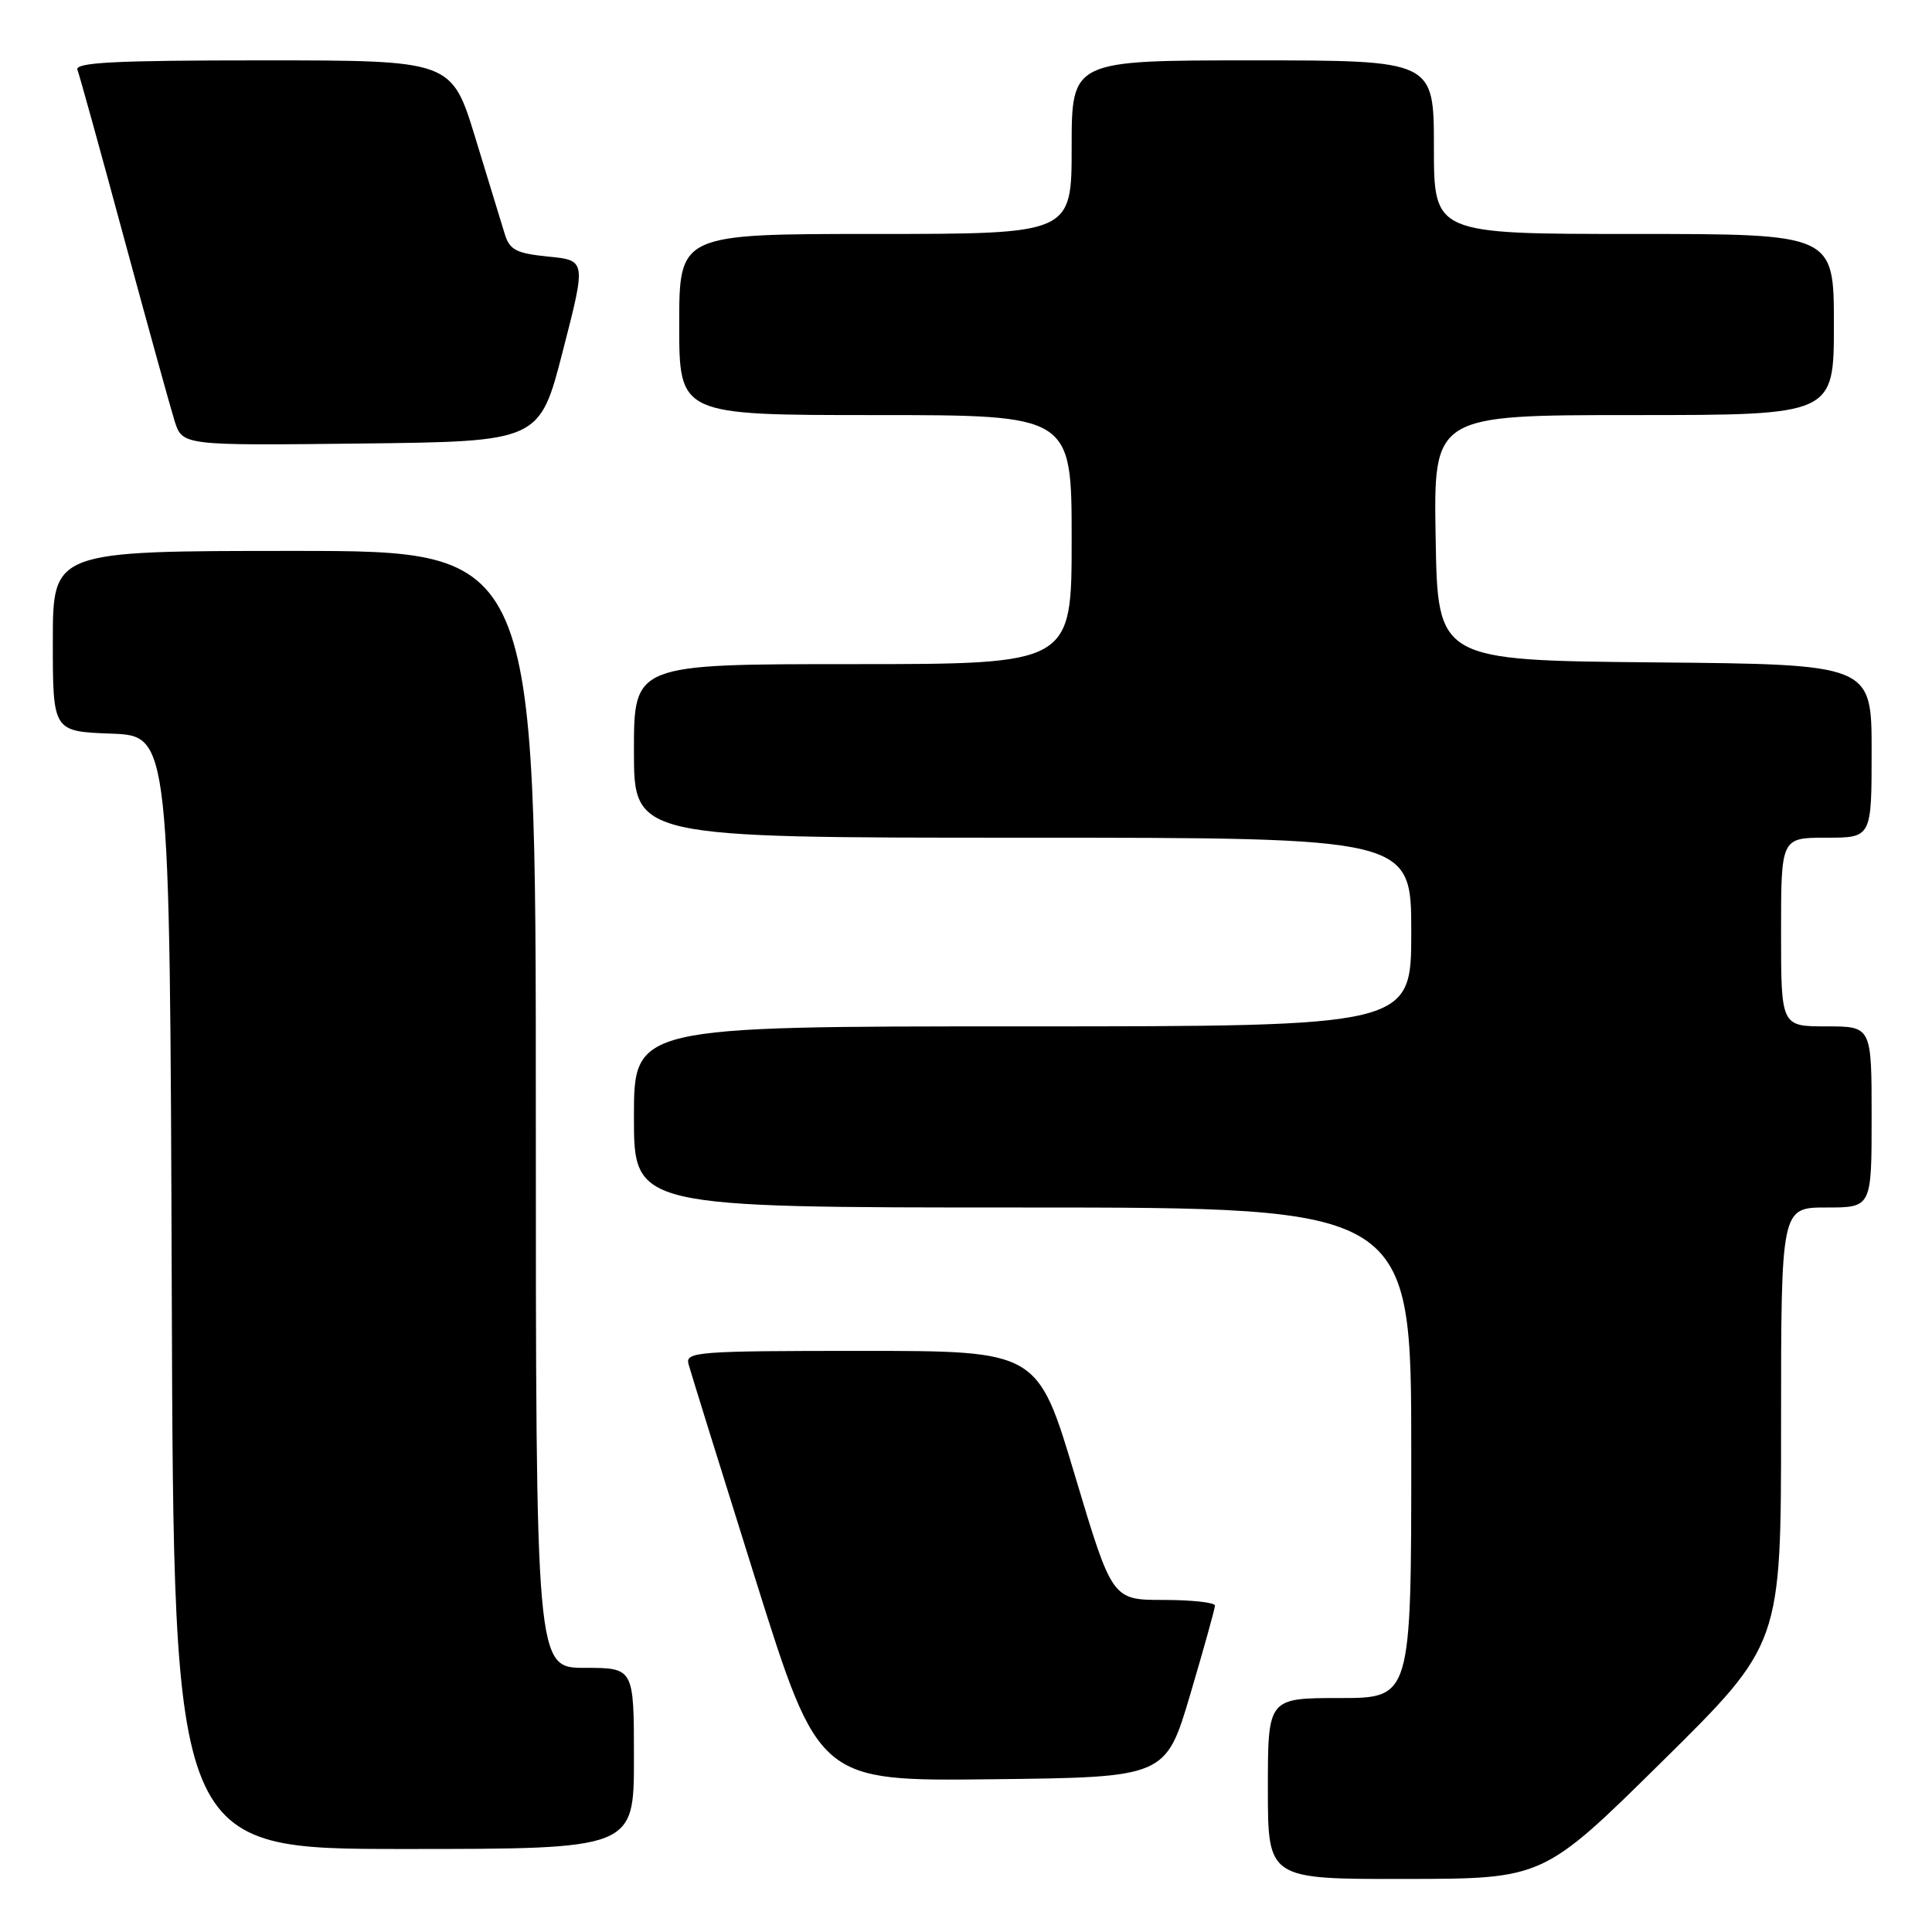 <?xml version="1.0" encoding="UTF-8" standalone="no"?>
<!DOCTYPE svg PUBLIC "-//W3C//DTD SVG 1.1//EN" "http://www.w3.org/Graphics/SVG/1.1/DTD/svg11.dtd" >
<svg xmlns="http://www.w3.org/2000/svg" xmlns:xlink="http://www.w3.org/1999/xlink" version="1.1" viewBox="0 0 256 256">
 <g >
 <path fill="currentColor"
d=" M 220.25 233.40 C 236.00 217.85 236.00 217.85 236.00 188.93 C 236.00 160.00 236.00 160.00 242.00 160.00 C 248.00 160.00 248.00 160.00 248.00 148.00 C 248.00 136.00 248.00 136.00 242.00 136.00 C 236.00 136.00 236.00 136.00 236.00 123.50 C 236.00 111.00 236.00 111.00 242.00 111.00 C 248.00 111.00 248.00 111.00 248.00 99.52 C 248.00 88.03 248.00 88.03 219.25 87.77 C 190.50 87.50 190.50 87.50 190.23 71.25 C 189.95 55.00 189.95 55.00 216.48 55.00 C 243.00 55.00 243.00 55.00 243.00 43.00 C 243.00 31.00 243.00 31.00 216.50 31.00 C 190.00 31.00 190.00 31.00 190.00 19.50 C 190.00 8.00 190.00 8.00 166.00 8.00 C 142.00 8.00 142.00 8.00 142.00 19.50 C 142.00 31.00 142.00 31.00 116.00 31.00 C 90.00 31.00 90.00 31.00 90.00 43.00 C 90.00 55.00 90.00 55.00 116.00 55.00 C 142.00 55.00 142.00 55.00 142.00 71.50 C 142.00 88.00 142.00 88.00 113.00 88.00 C 84.00 88.00 84.00 88.00 84.00 99.50 C 84.00 111.00 84.00 111.00 135.50 111.00 C 187.00 111.00 187.00 111.00 187.00 123.50 C 187.00 136.00 187.00 136.00 135.50 136.00 C 84.00 136.00 84.00 136.00 84.00 148.00 C 84.00 160.00 84.00 160.00 135.50 160.00 C 187.00 160.00 187.00 160.00 187.00 192.50 C 187.00 225.00 187.00 225.00 177.50 225.00 C 168.00 225.00 168.00 225.00 168.00 237.00 C 168.00 249.00 168.00 249.00 186.25 248.97 C 204.50 248.95 204.50 248.95 220.25 233.40 Z  M 84.00 233.00 C 84.00 221.00 84.00 221.00 77.50 221.00 C 71.00 221.00 71.00 221.00 71.00 147.00 C 71.00 73.00 71.00 73.00 39.00 73.00 C 7.00 73.00 7.00 73.00 7.00 84.96 C 7.00 96.92 7.00 96.92 14.75 97.21 C 22.50 97.50 22.50 97.50 22.76 171.25 C 23.01 245.00 23.01 245.00 53.51 245.00 C 84.00 245.00 84.00 245.00 84.00 233.00 Z  M 157.72 224.50 C 159.51 218.45 160.98 213.16 160.99 212.75 C 160.99 212.34 157.93 212.00 154.18 212.00 C 147.37 212.00 147.37 212.00 142.43 195.50 C 137.50 179.00 137.50 179.00 114.13 179.00 C 92.37 179.00 90.80 179.12 91.23 180.75 C 91.49 181.71 95.48 194.54 100.10 209.26 C 108.50 236.02 108.50 236.02 131.48 235.76 C 154.46 235.50 154.46 235.50 157.72 224.50 Z  M 74.58 46.50 C 77.67 34.50 77.67 34.50 72.66 34.00 C 68.40 33.57 67.54 33.13 66.88 31.00 C 66.46 29.62 64.70 23.89 62.98 18.25 C 59.84 8.00 59.84 8.00 34.82 8.00 C 15.20 8.00 9.89 8.27 10.26 9.25 C 10.53 9.94 13.30 19.95 16.42 31.50 C 19.55 43.05 22.57 53.97 23.13 55.77 C 24.17 59.04 24.17 59.04 47.83 58.77 C 71.50 58.50 71.50 58.50 74.58 46.50 Z "/>
</g>
</svg>